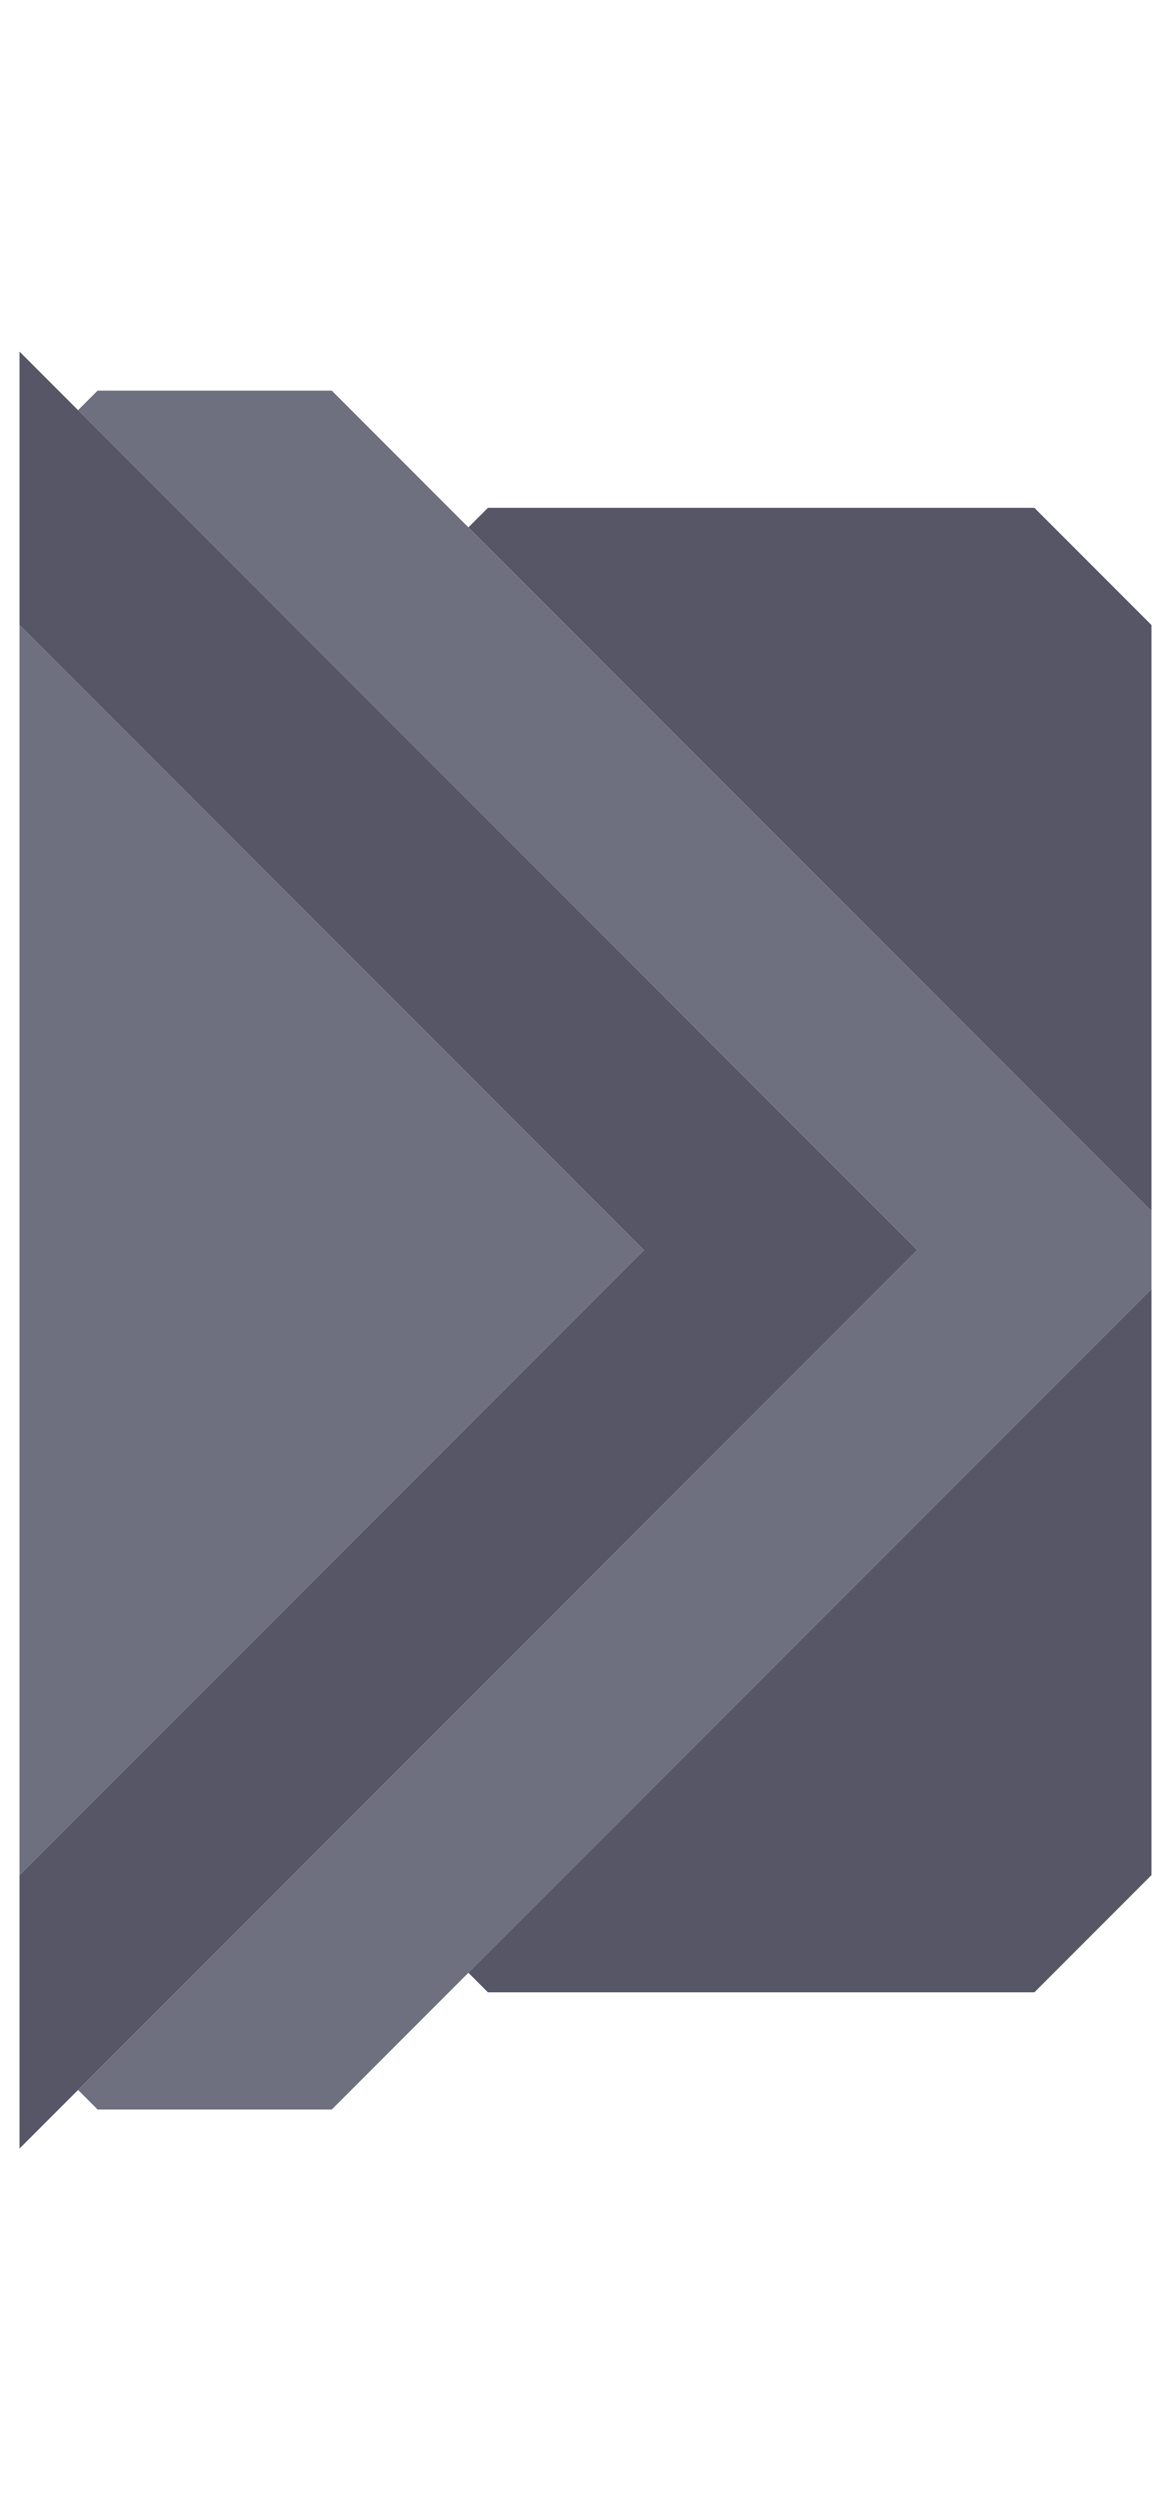 <svg xmlns="http://www.w3.org/2000/svg" width="30" height="64" style="fill-opacity:1;color-rendering:auto;color-interpolation:auto;text-rendering:auto;stroke:#000;stroke-linecap:square;stroke-miterlimit:10;shape-rendering:auto;stroke-opacity:1;fill:#000;stroke-dasharray:none;font-weight:400;stroke-width:1;font-family:&quot;Dialog&quot;;font-style:normal;stroke-linejoin:miter;font-size:12px;stroke-dashoffset:0;image-rendering:auto">
    <g style="stroke-linecap:round;fill:#565666;stroke:#565666">
        <path stroke="none" d="M23.5 32 .5 55v-7l16-16-16-16V9Z" style="stroke:none"/>
    </g>
    <g stroke="none" style="stroke-linecap:round;fill:#6e7080;stroke:#6e7080">
        <path d="M16.5 32 .5 48V16Z" style="stroke:none"/>
        <path d="m2 10.5.5-.5h6l21 21v2l-21 21h-6l-.5-.5L23.5 32Z" style="stroke:none"/>
        <path d="m12 13.5.5-.5h14l3 3v15Zm.5 37.5-.5-.5L29.5 33v15l-3 3Z" style="fill:#565666;stroke:none"/>
    </g>
</svg>
